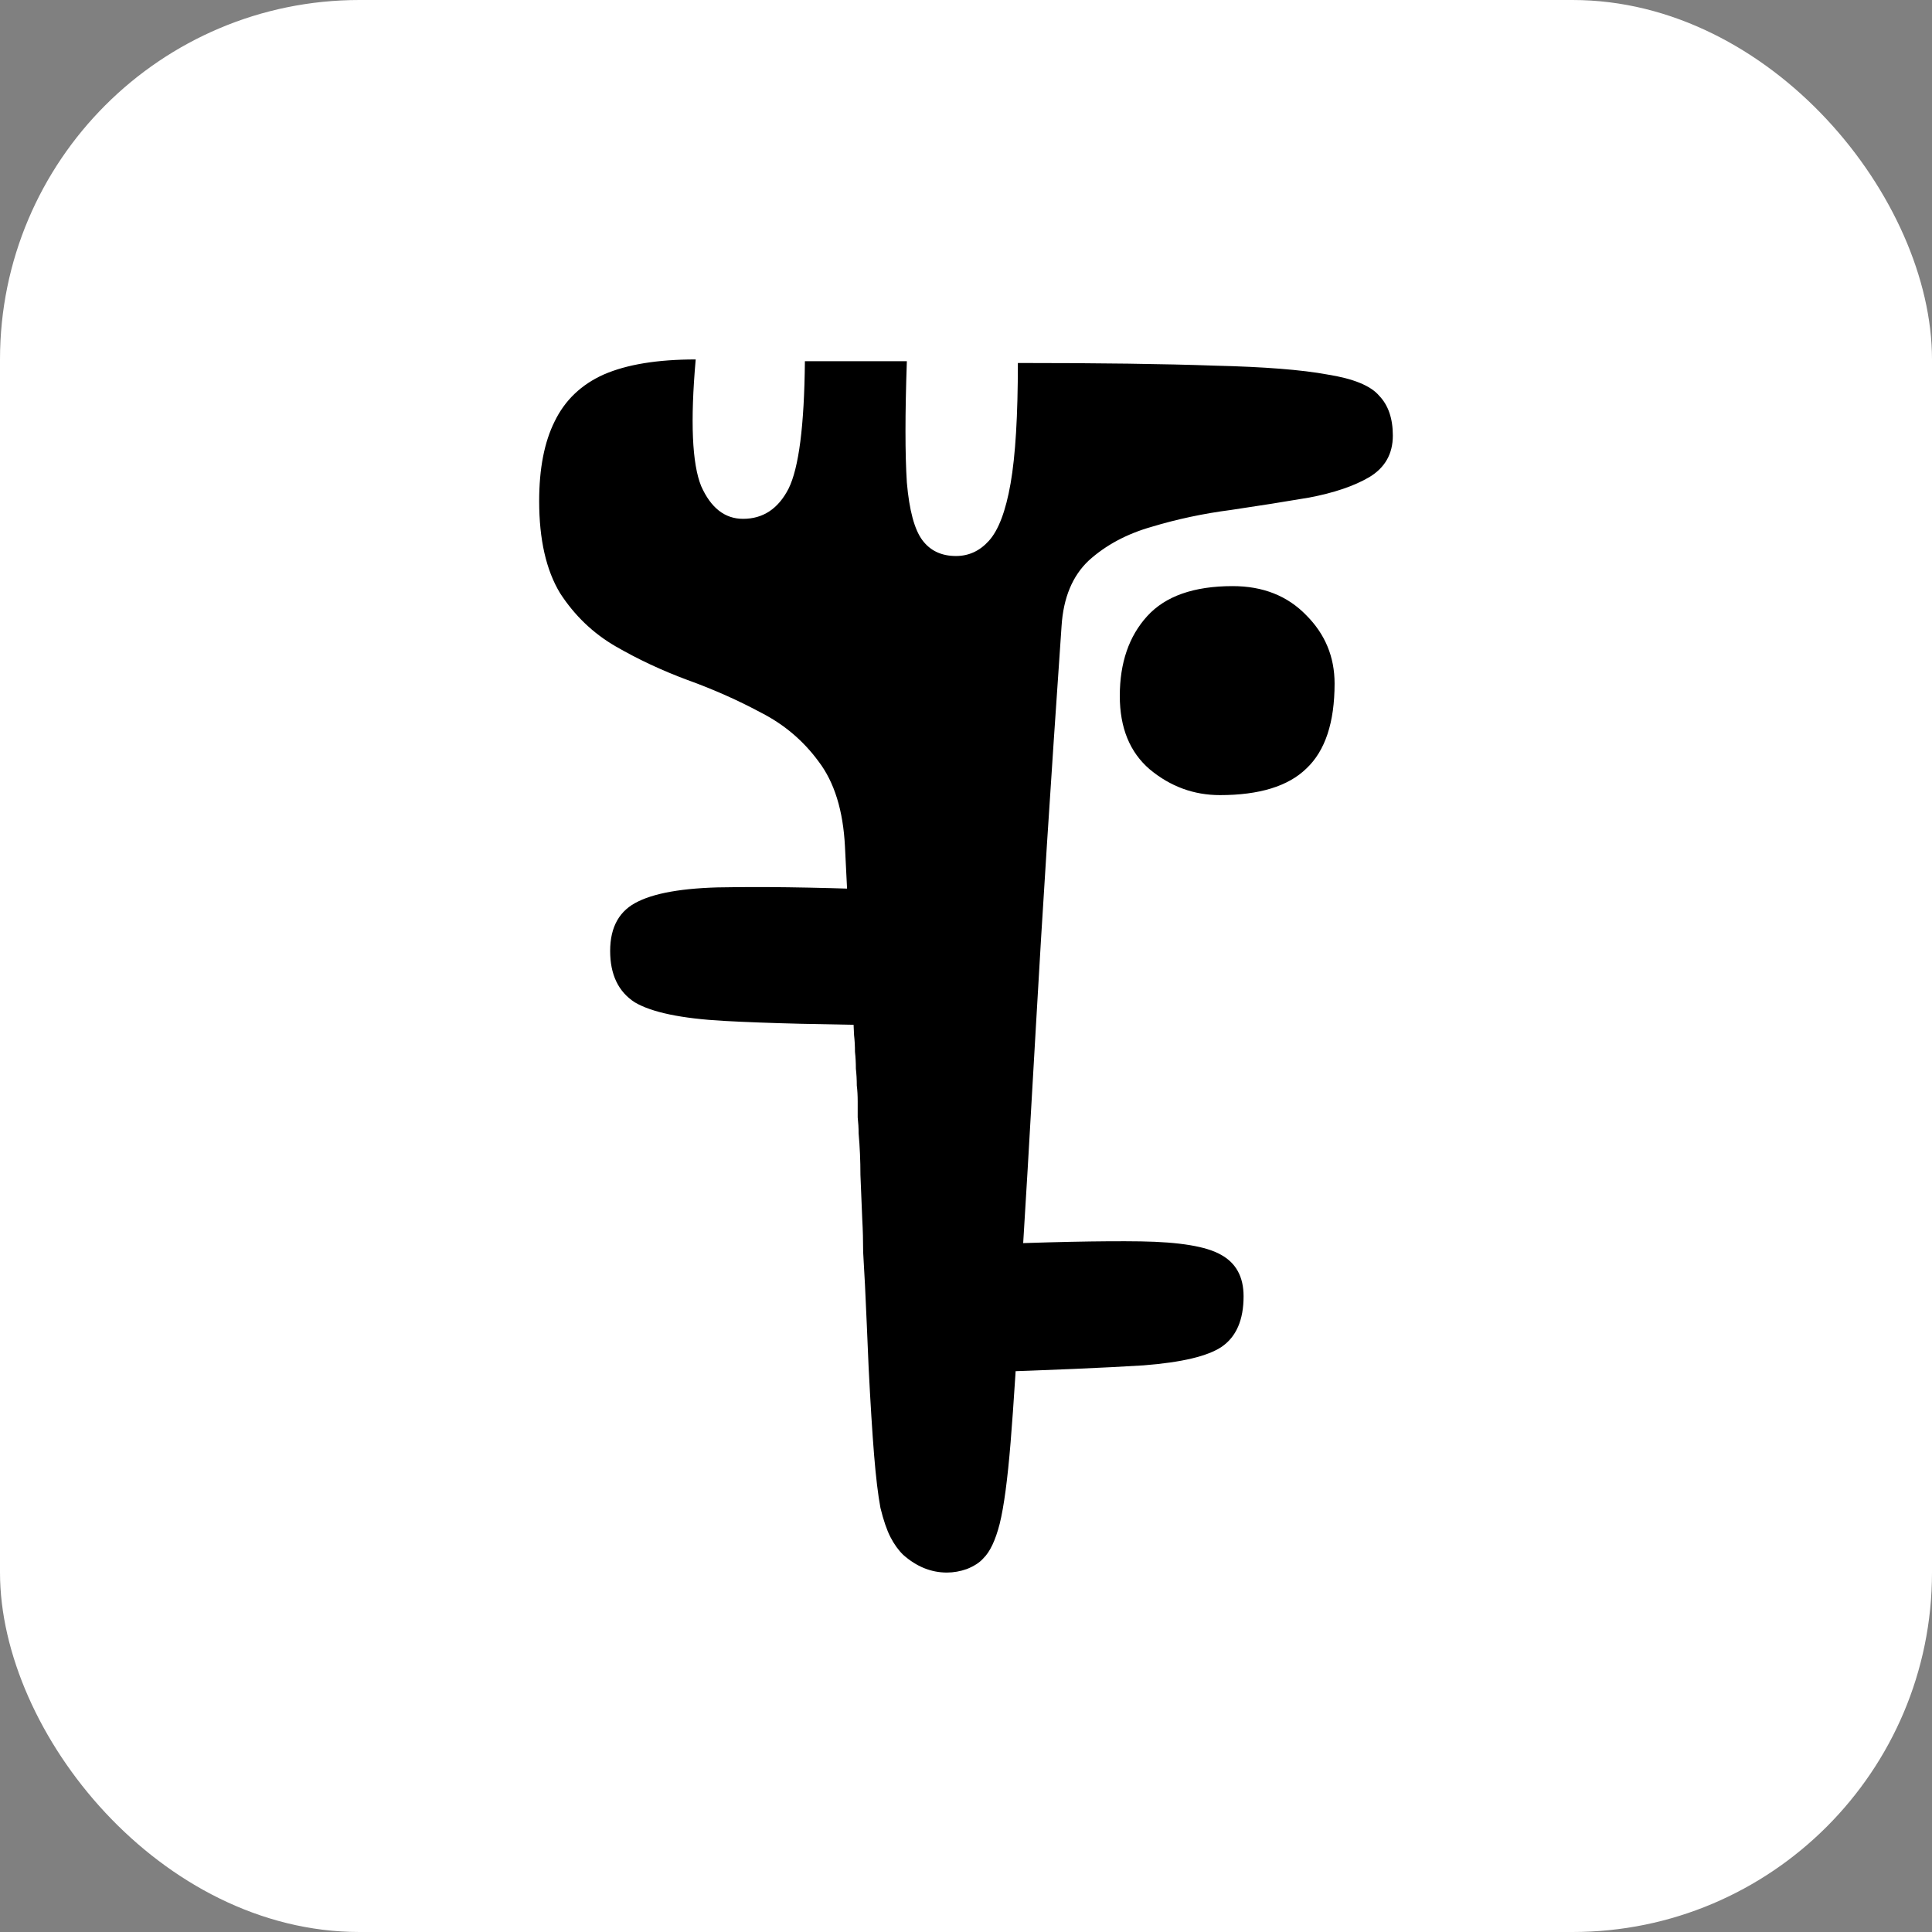 <svg xmlns="http://www.w3.org/2000/svg" viewBox="0 0 86 86" fill="none">
  <rect x="0" y="0" width="86" height="86" fill="#808080" stroke="none"/>
  <rect width="86" height="86" rx="16" fill="white"/>
  <path d="M42.149 70C41.798 70 41.461 69.934 41.136 69.803C40.812 69.671 40.502 69.474 40.205 69.212C39.989 69.001 39.8 68.739 39.638 68.423C39.475 68.108 39.327 67.674 39.192 67.123C39.084 66.544 38.989 65.756 38.908 64.758C38.827 63.759 38.746 62.458 38.665 60.855C38.638 60.199 38.611 59.568 38.584 58.964C38.557 58.359 38.53 57.768 38.503 57.19C38.476 56.691 38.449 56.204 38.422 55.731C38.422 55.232 38.409 54.746 38.382 54.273C38.355 53.59 38.328 52.933 38.301 52.302C38.301 51.672 38.274 51.054 38.22 50.45C38.22 50.213 38.206 49.977 38.179 49.74C38.179 49.504 38.179 49.267 38.179 49.031C38.179 48.768 38.166 48.531 38.139 48.321C38.139 48.058 38.125 47.809 38.098 47.572C38.098 47.309 38.085 47.06 38.058 46.823C38.058 46.561 38.044 46.311 38.017 46.075C37.963 44.761 37.895 43.42 37.815 42.054C37.761 40.661 37.693 39.203 37.612 37.679C37.531 36.076 37.139 34.815 36.437 33.895C35.762 32.975 34.911 32.253 33.885 31.727C32.859 31.175 31.765 30.689 30.603 30.269C29.469 29.848 28.402 29.349 27.403 28.771C26.404 28.193 25.58 27.404 24.932 26.406C24.311 25.381 24 24.015 24 22.307C24 20.861 24.23 19.679 24.689 18.759C25.148 17.813 25.877 17.117 26.876 16.67C27.903 16.223 29.267 16 30.968 16C30.725 18.759 30.806 20.638 31.211 21.637C31.643 22.609 32.264 23.095 33.075 23.095C33.966 23.095 34.641 22.648 35.1 21.755C35.559 20.835 35.802 18.943 35.829 16.079C36.559 16.079 37.315 16.079 38.098 16.079C38.881 16.079 39.638 16.079 40.367 16.079C40.286 18.418 40.286 20.218 40.367 21.479C40.475 22.714 40.704 23.568 41.055 24.041C41.407 24.514 41.906 24.75 42.554 24.75C43.121 24.75 43.608 24.527 44.013 24.08C44.445 23.607 44.769 22.753 44.985 21.518C45.201 20.283 45.309 18.496 45.309 16.158C48.928 16.158 51.845 16.197 54.06 16.276C56.274 16.328 57.949 16.46 59.083 16.67C60.245 16.854 61.014 17.169 61.392 17.616C61.797 18.037 62 18.628 62 19.39C62 20.204 61.649 20.822 60.947 21.242C60.272 21.637 59.38 21.939 58.273 22.149C57.193 22.333 56.031 22.517 54.789 22.701C53.574 22.858 52.399 23.108 51.264 23.45C50.157 23.765 49.225 24.264 48.469 24.947C47.74 25.631 47.335 26.603 47.254 27.864C46.768 34.88 46.389 40.78 46.119 45.562C45.849 50.318 45.62 54.207 45.431 57.229C45.269 60.225 45.12 62.55 44.985 64.206C44.85 65.861 44.688 67.07 44.499 67.832C44.31 68.568 44.067 69.08 43.77 69.369C43.608 69.553 43.365 69.711 43.041 69.842C42.743 69.947 42.446 70 42.149 70ZM54.303 35.393C53.141 35.393 52.102 35.012 51.183 34.25C50.292 33.488 49.846 32.397 49.846 30.978C49.846 29.507 50.252 28.324 51.062 27.431C51.872 26.537 53.141 26.09 54.87 26.09C56.22 26.09 57.314 26.524 58.151 27.391C58.989 28.232 59.407 29.244 59.407 30.426C59.407 32.161 58.989 33.422 58.151 34.21C57.341 34.998 56.058 35.393 54.303 35.393ZM43.608 61.092L43.365 55.416C46.578 55.285 49.05 55.232 50.778 55.258C52.507 55.285 53.695 55.482 54.343 55.85C55.019 56.218 55.356 56.835 55.356 57.702C55.356 58.753 55.032 59.502 54.384 59.949C53.763 60.369 52.601 60.645 50.9 60.777C49.225 60.882 46.795 60.987 43.608 61.092ZM40.367 39.65L40.286 45.641C36.802 45.615 34.114 45.549 32.224 45.444C30.333 45.339 29.01 45.063 28.254 44.616C27.524 44.143 27.16 43.381 27.16 42.33C27.16 41.253 27.578 40.517 28.416 40.123C29.28 39.702 30.684 39.492 32.629 39.492C34.574 39.466 37.153 39.518 40.367 39.65Z" fill="black"/>
</svg>
